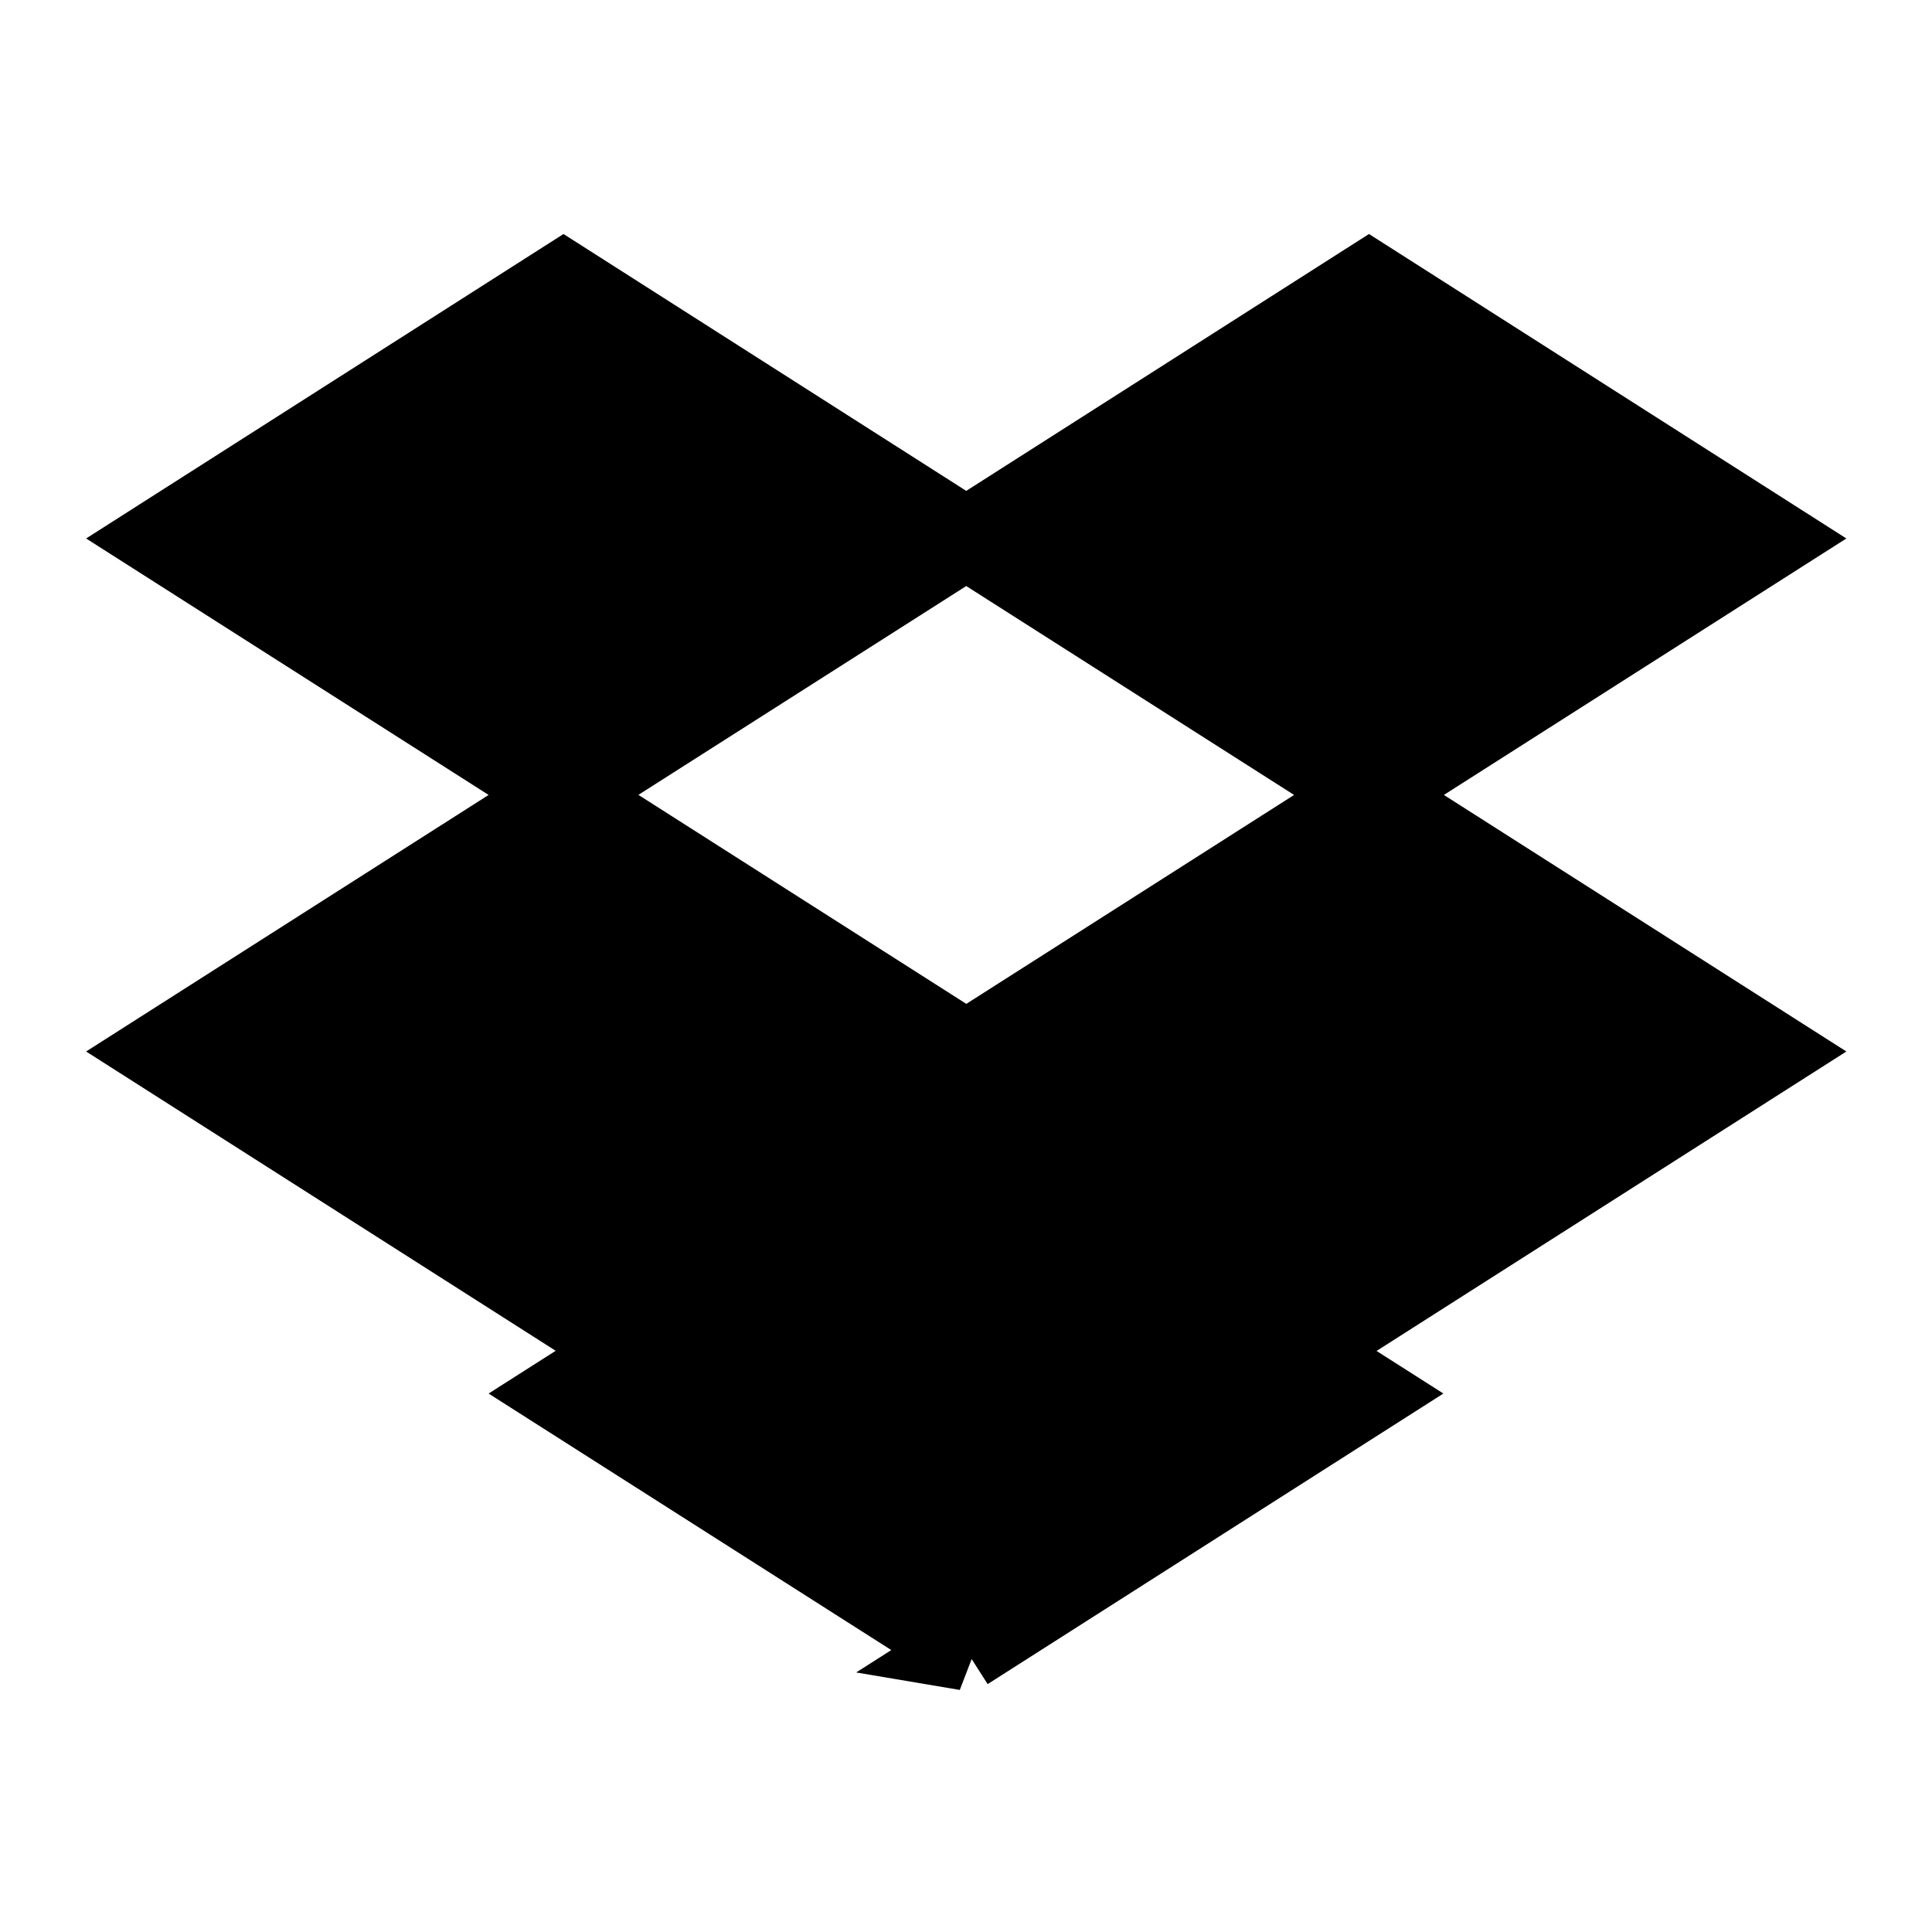 <svg viewBox="0 0 24 24" fill="none" xmlns="http://www.w3.org/2000/svg" stroke="currentColor"><path d="M12.006 20.5L7 17.311L12 14.125L17 17.311L12 20.499L12.006 20.5ZM17.006 16.249L12.006 13.062L17.006 9.875L12.006 6.689L17.006 3.5L22.006 6.689L17.006 9.875L22.006 13.062L17.006 16.249ZM7 16.249L2 13.062L7 9.875L2 6.689L7 3.5L12 6.689L7 9.874L12 13.061L7 16.249Z" fill="currentColor"/></svg>